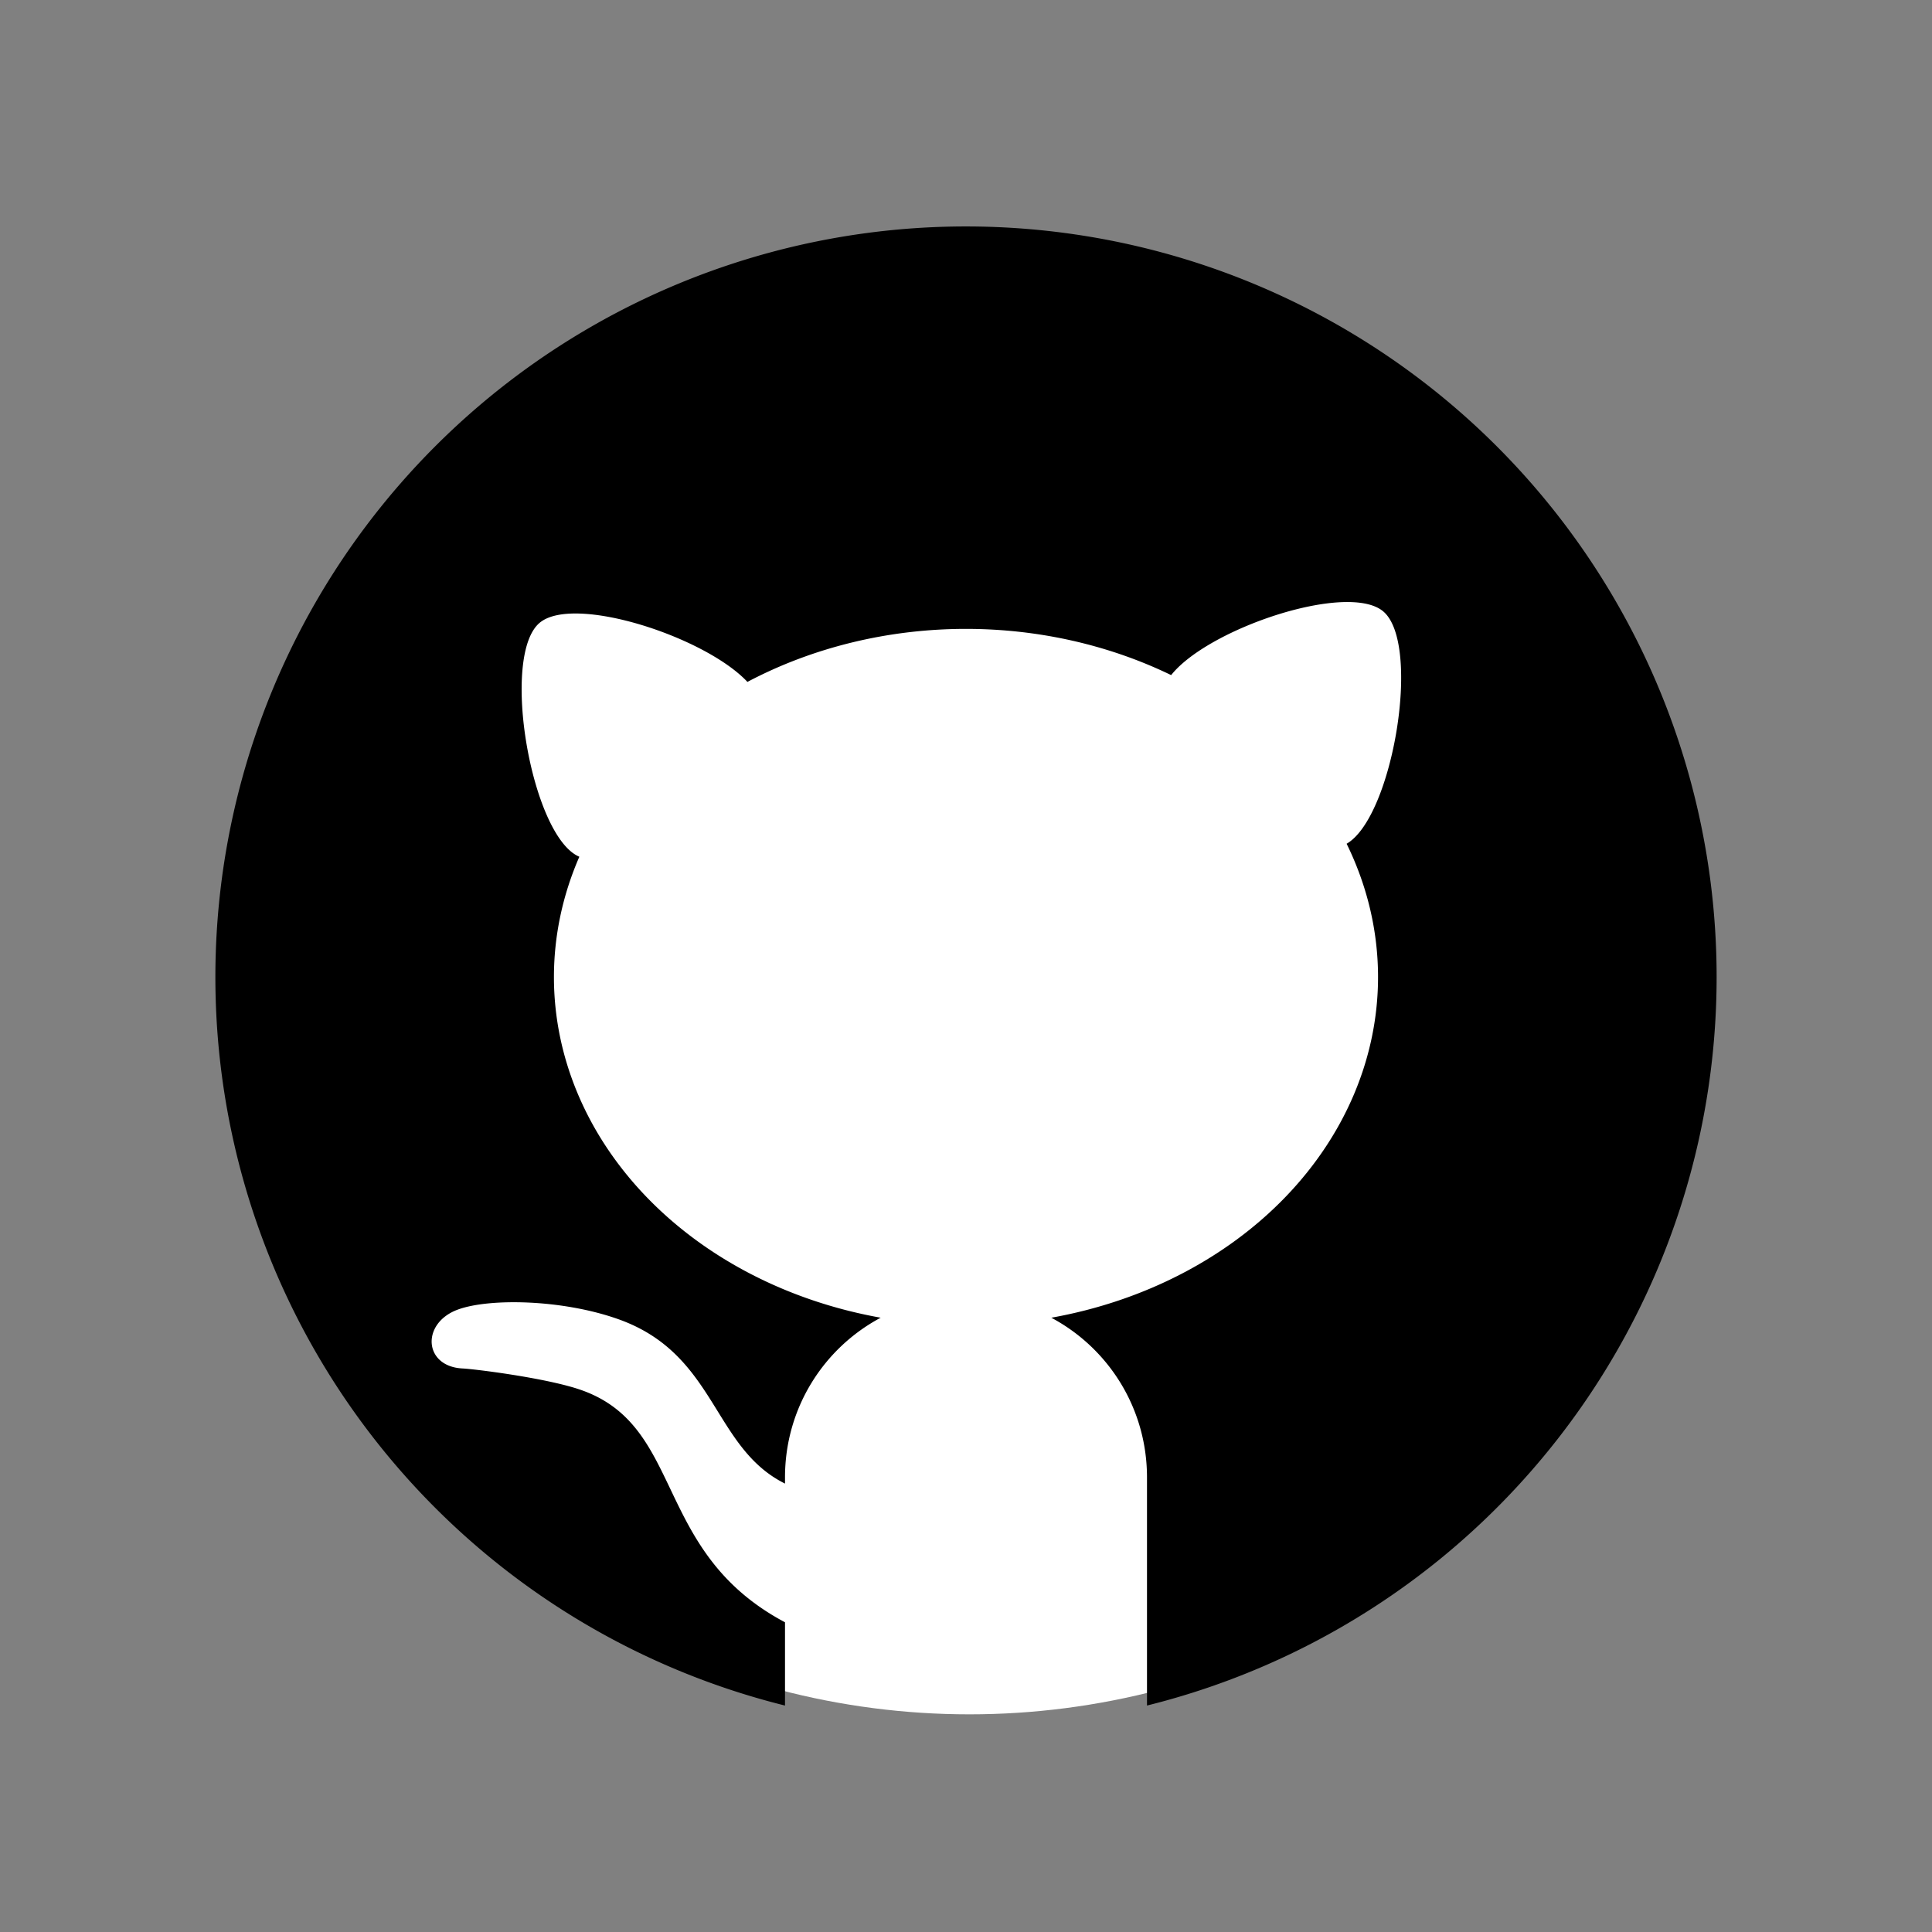 <?xml version="1.0" encoding="UTF-8" standalone="no"?>
<svg
   xmlns:dc="http://purl.org/dc/elements/1.1/"
   xmlns:cc="http://creativecommons.org/ns#"
   xmlns:rdf="http://www.w3.org/1999/02/22-rdf-syntax-ns#"
   xmlns:svg="http://www.w3.org/2000/svg"
   xmlns="http://www.w3.org/2000/svg"
   xmlns:sodipodi="http://sodipodi.sourceforge.net/DTD/sodipodi-0.dtd"
   xmlns:inkscape="http://www.inkscape.org/namespaces/inkscape"
   sodipodi:docname="GitHub-logo.svg"
   inkscape:version="1.0.1 (0767f8302a, 2020-10-17)"
   id="svg8"
   version="1.1"
   viewBox="0 0 200 200"
   height="200"
   width="200">
  <rect x="0" y="0" width="200" height="200" fill="#808080" stroke="none"/>
  <defs
     id="defs2" />
  <sodipodi:namedview
     inkscape:window-maximized="0"
     inkscape:window-y="0"
     inkscape:window-x="341"
     inkscape:window-height="993"
     inkscape:window-width="1457"
     inkscape:snap-global="false"
     units="px"
     showgrid="true"
     inkscape:document-rotation="0"
     inkscape:current-layer="layer1"
     inkscape:document-units="px"
     inkscape:cy="96.101308"
     inkscape:cx="97.666456"
     inkscape:zoom="2.8"
     inkscape:pageshadow="2"
     inkscape:pageopacity="1"
     borderopacity="1.0"
     bordercolor="#666666"
     pagecolor="#e2c6d9"
     id="base"
     width="200in">
    <inkscape:grid
       spacingy="10"
       spacingx="10"
       id="grid3409"
       type="xygrid" />
  </sodipodi:namedview>
  <g
     id="layer1"
     inkscape:groupmode="layer"
     inkscape:label="Layer 1">
    <ellipse
       style="fill:#ffffff;stroke:none;stroke-width:0;stroke-miterlimit:4;stroke-dasharray:none;stroke-dashoffset:0"
       id="path1526"
       cx="100.351"
       cy="101.114"
       rx="76.907"
       ry="76.354" />
    <path
       id="path3411"
       d="M 99.818,23.442 A 77.704,77.704 0 0 0 22.296,101.148 77.704,77.704 0 0 0 81.263,176.558 v -8.619 c -13.856,-7.364 -10.24,-20.502 -21.411,-24.15 -3.609,-1.179 -10.717,-2.065 -11.968,-2.126 -4.021,-0.196 -4.308,-4.652 -0.542,-6.076 3.217,-1.216 10.845,-1.1 16.685,0.981 10.161,3.622 9.71,13.271 17.236,17.013 v -0.636 c 0,-7.182 4.002,-13.39 9.905,-16.537 a 42.655,36.045 0 0 1 -33.825,-35.261 42.655,36.045 0 0 1 2.631,-12.458 c -4.971,-2.085 -8.197,-20.744 -4.125,-24.204 3.52,-2.991 17.137,1.422 21.524,6.106 a 42.655,36.045 0 0 1 22.627,-5.489 42.655,36.045 0 0 1 21.237,4.785 c 3.04,-3.831 12.68,-7.642 18.407,-7.563 1.533,0.021 2.786,0.32 3.555,0.974 3.98,3.382 0.984,21.299 -3.797,24.046 a 42.655,36.045 0 0 1 3.252,13.803 42.655,36.045 0 0 1 -33.822,35.263 c 5.902,3.147 9.905,9.353 9.905,16.535 v 23.612 A 77.704,77.704 0 0 0 177.704,101.148 77.704,77.704 0 0 0 99.999,23.442 a 77.704,77.704 0 0 0 -0.181,0 z"
       style="fill:#000000;stroke-width:6.192" />
  </g>
</svg>
